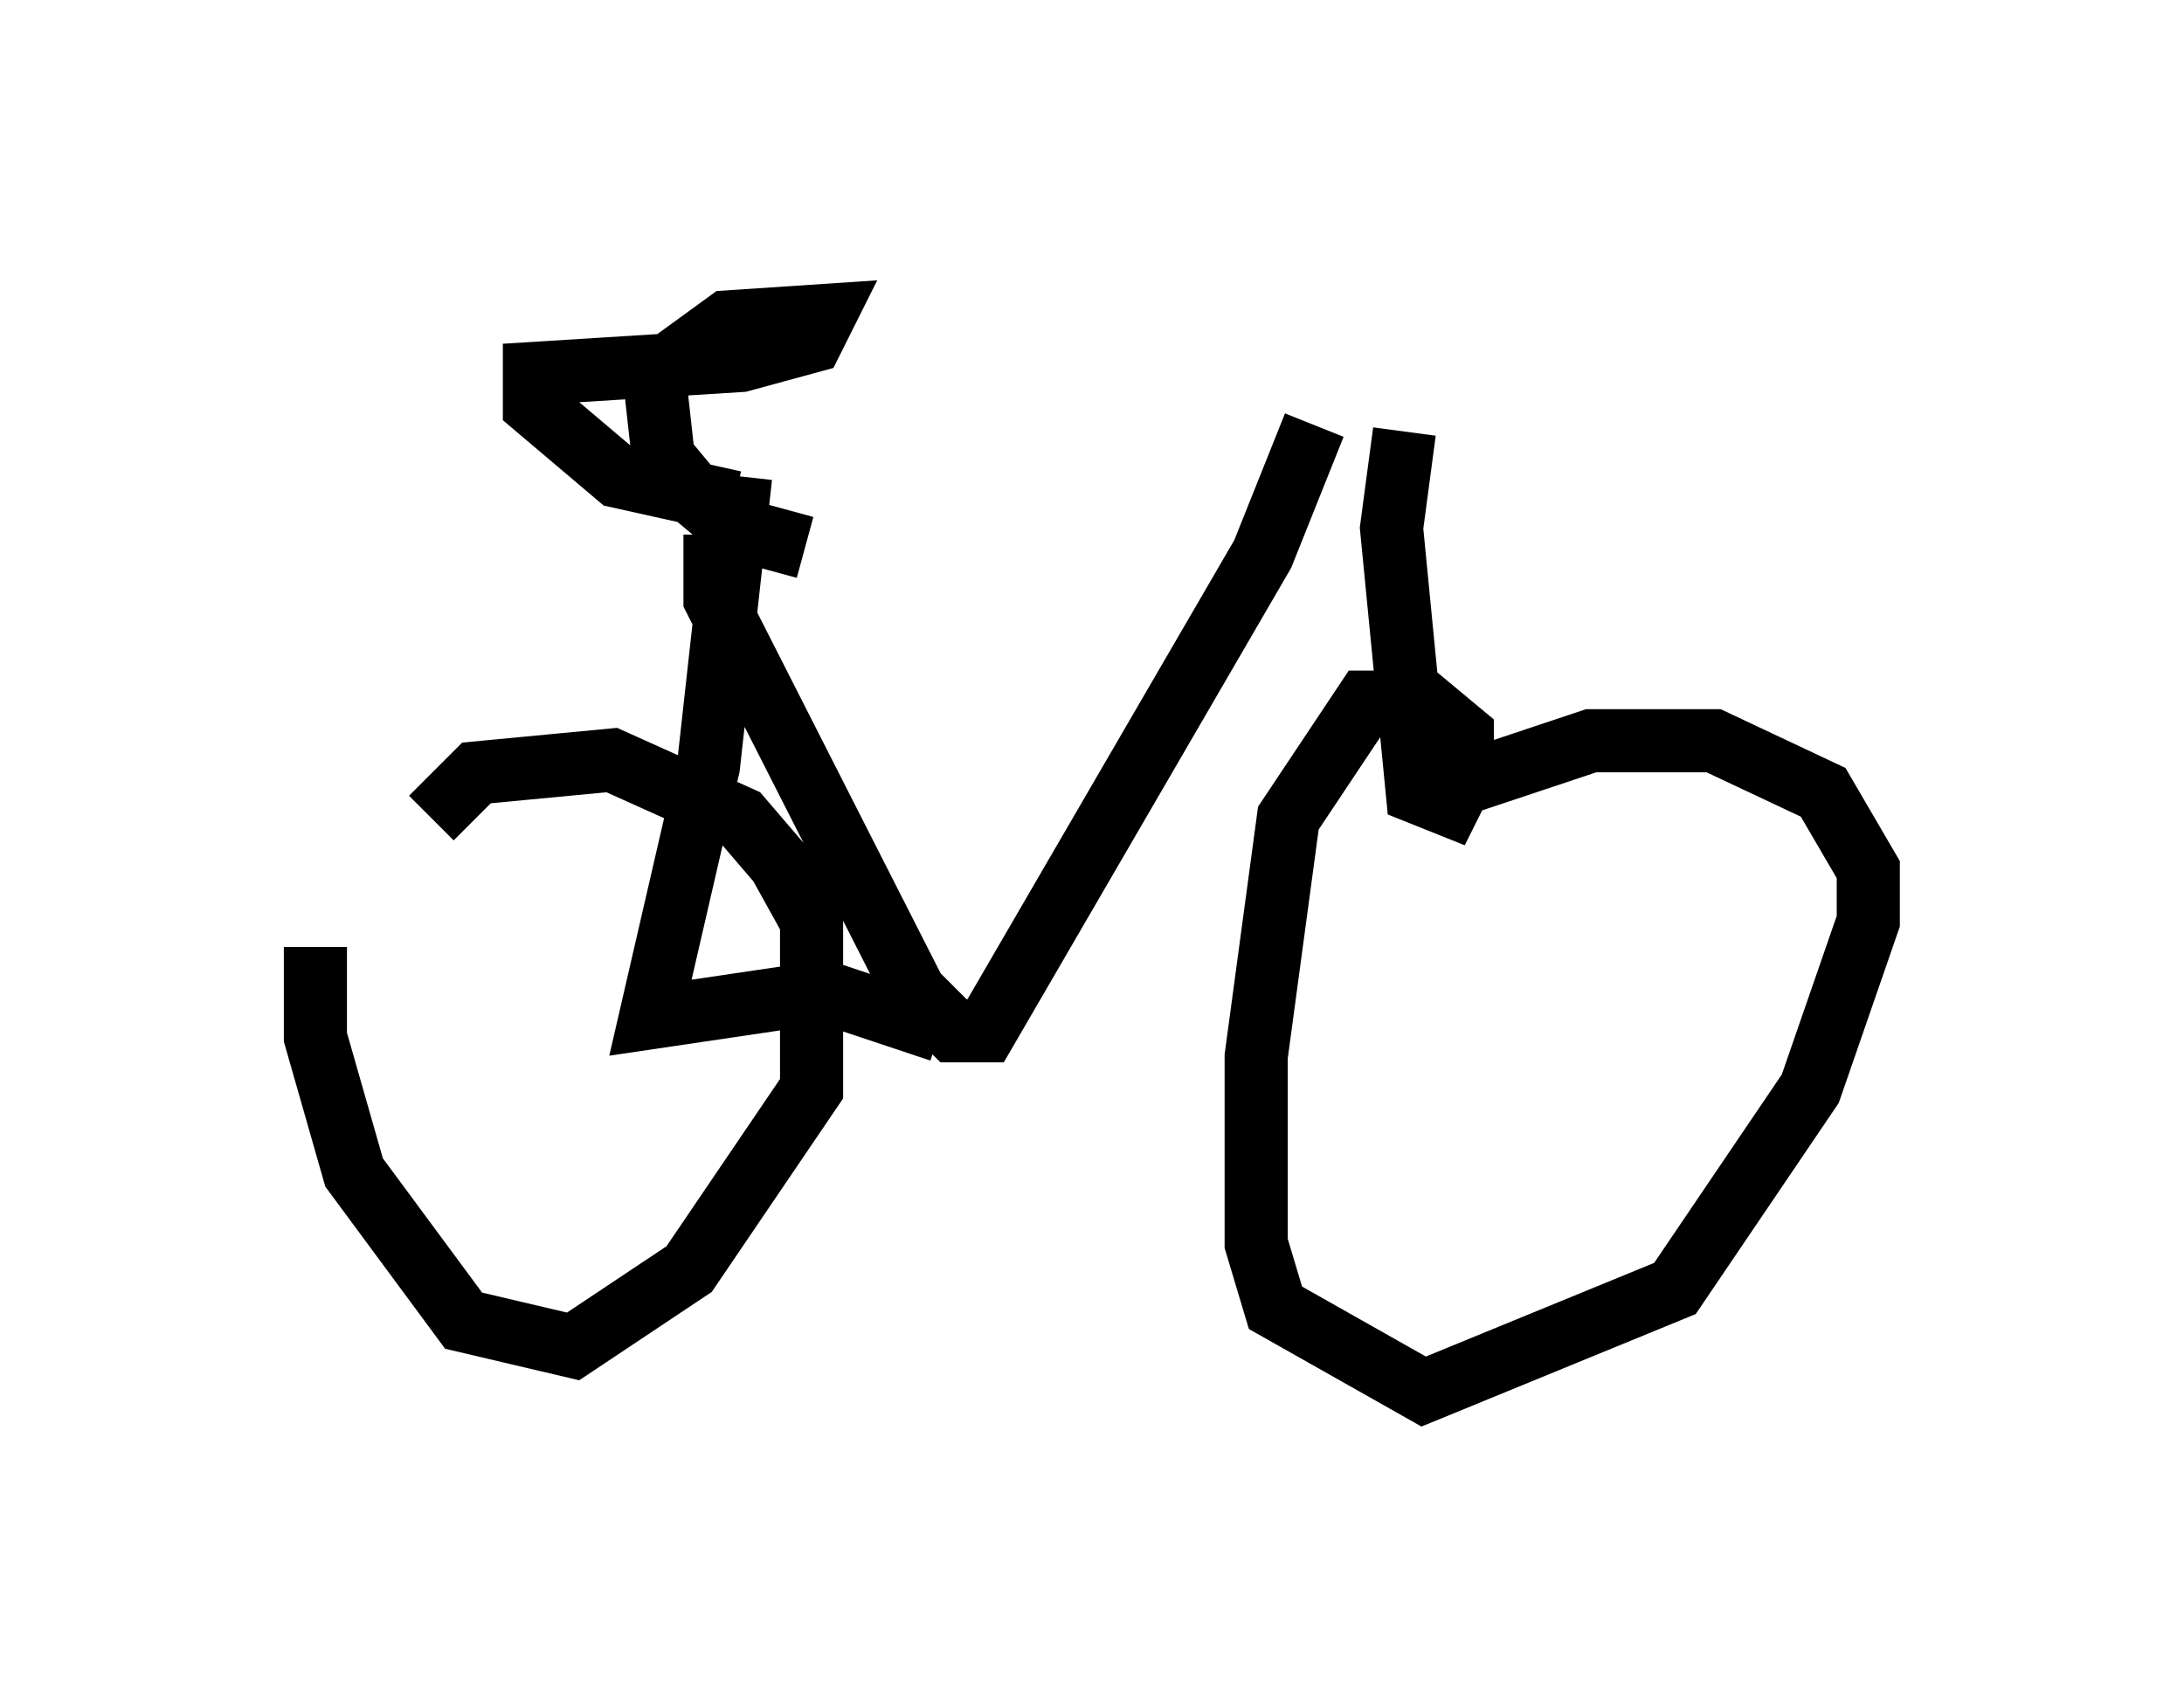 <?xml version="1.0" encoding="utf-8" ?>
<svg baseProfile="full" height="27.048" version="1.1" width="34.602" xmlns="http://www.w3.org/2000/svg" xmlns:ev="http://www.w3.org/2001/xml-events" xmlns:xlink="http://www.w3.org/1999/xlink"><defs /><rect fill="white" height="27.048" width="34.602" x="0" y="0" /><path d="M10.002, 7.45 m10.821, -0.715 l-0.817, 2.042 -4.39, 7.554 l-0.51, 0.0 -0.613, -0.613 l-3.165, -6.227 0.0, -1.021 m10.923, -1.633 l-0.204, 1.531 0.408, 4.185 l0.51, 0.204 0.204, -0.408 l0.0, -0.715 -0.613, -0.51 l-0.919, 0.0 -1.225, 1.838 l-0.51, 3.777 0.0, 2.96 l0.306, 1.021 2.348, 1.327 l3.981, -1.633 2.144, -3.165 l0.919, -2.654 0.0, -0.817 l-0.715, -1.225 -1.735, -0.817 l-1.94, 0.0 -2.45, 0.817 m-17.763, 2.45 l0.0, 1.429 0.613, 2.144 l1.735, 2.348 1.735, 0.408 l1.838, -1.225 1.94, -2.858 l0.0, -2.654 -0.51, -0.919 l-0.613, -0.715 -2.042, -0.919 l-2.144, 0.204 -0.715, 0.715 m5.921, -4.288 l-1.123, -0.306 -0.613, -0.51 l-0.51, -0.613 -0.102, -0.919 l0.0, -0.408 1.123, -0.817 l1.531, -0.102 -0.204, 0.408 l-1.123, 0.306 -3.267, 0.204 l0.0, 0.51 1.327, 1.123 l1.838, 0.408 m0.102, -0.408 l-0.51, 4.594 -0.919, 3.981 l2.756, -0.408 1.838, 0.613 " fill="none" stroke="black" stroke-width="1" /></svg>